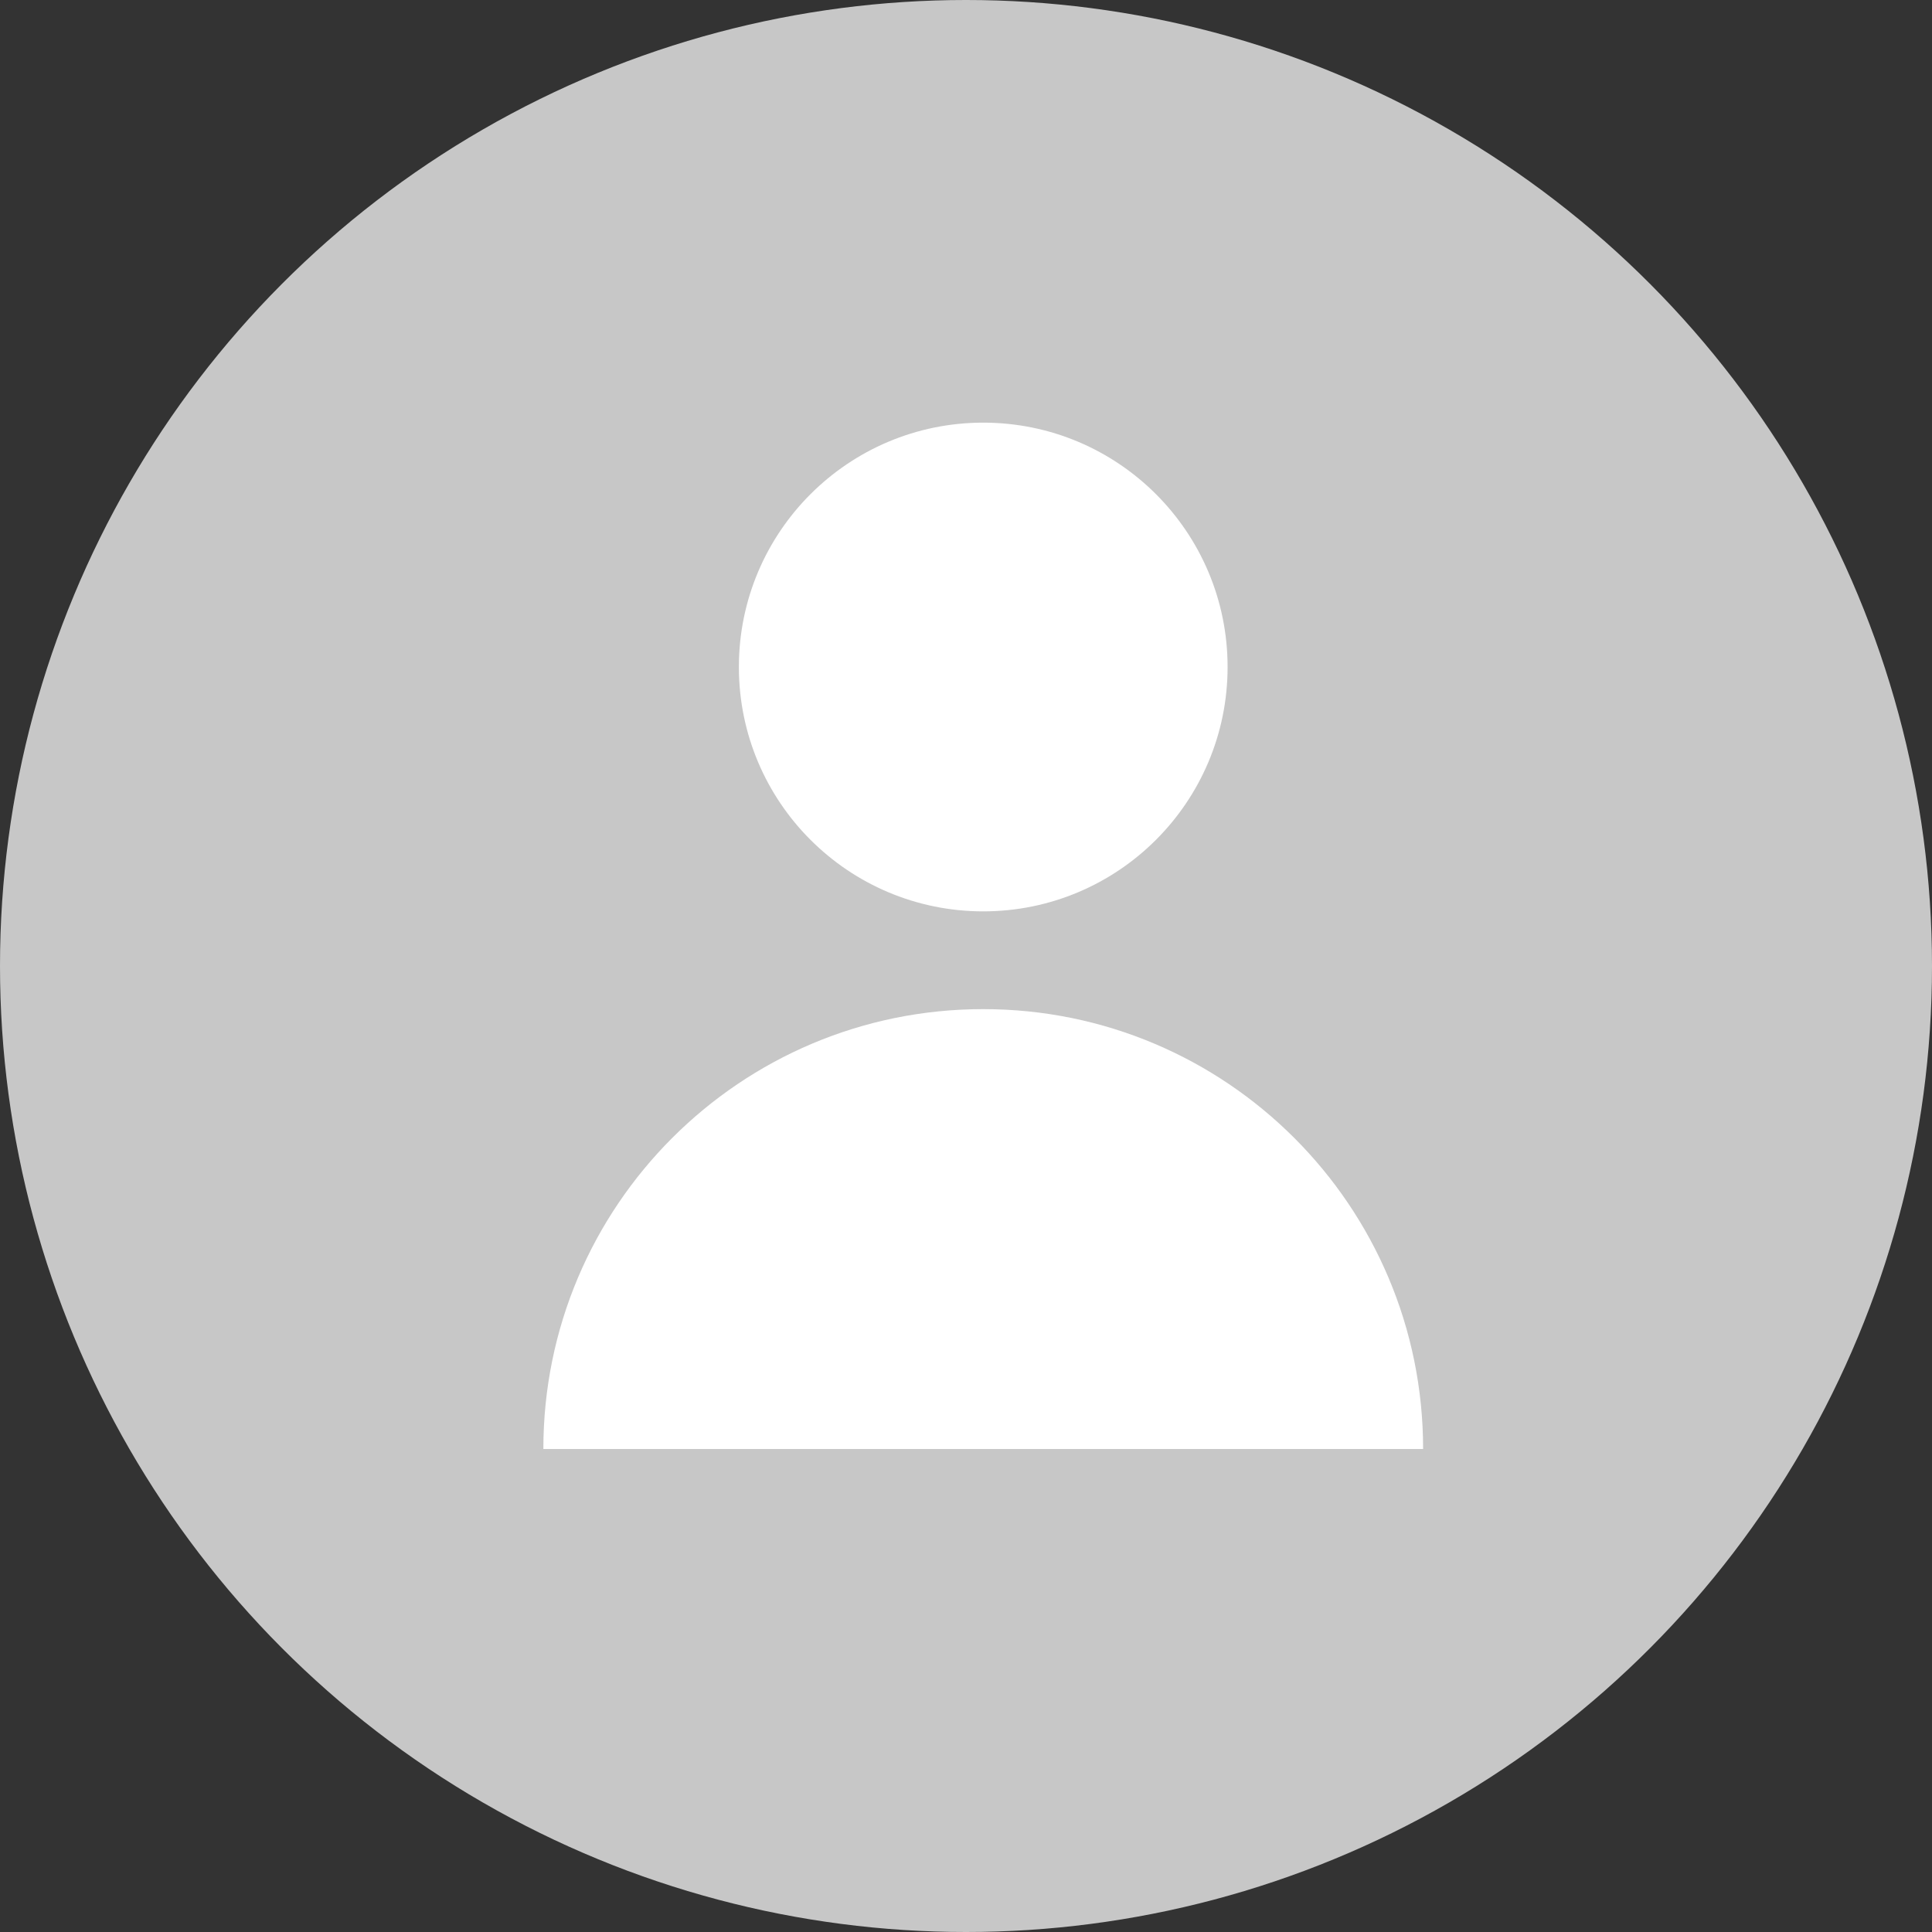 <svg width="25" height="25" viewBox="0 0 25 25" fill="none" xmlns="http://www.w3.org/2000/svg">
<rect x="0" y="0" width="25" height="25" fill="#333333" stroke="none"/>
<circle cx="12.5" cy="12.5" r="12.5" fill="#C7C7C7"/>
<circle cx="12.723" cy="8.631" r="2.662" fill="white" stroke="white"/>
<path d="M12.723 13.058C9.58 13.058 7.031 15.606 7.031 18.75H18.415C18.415 15.606 15.867 13.058 12.723 13.058Z" fill="white"/>
</svg>
